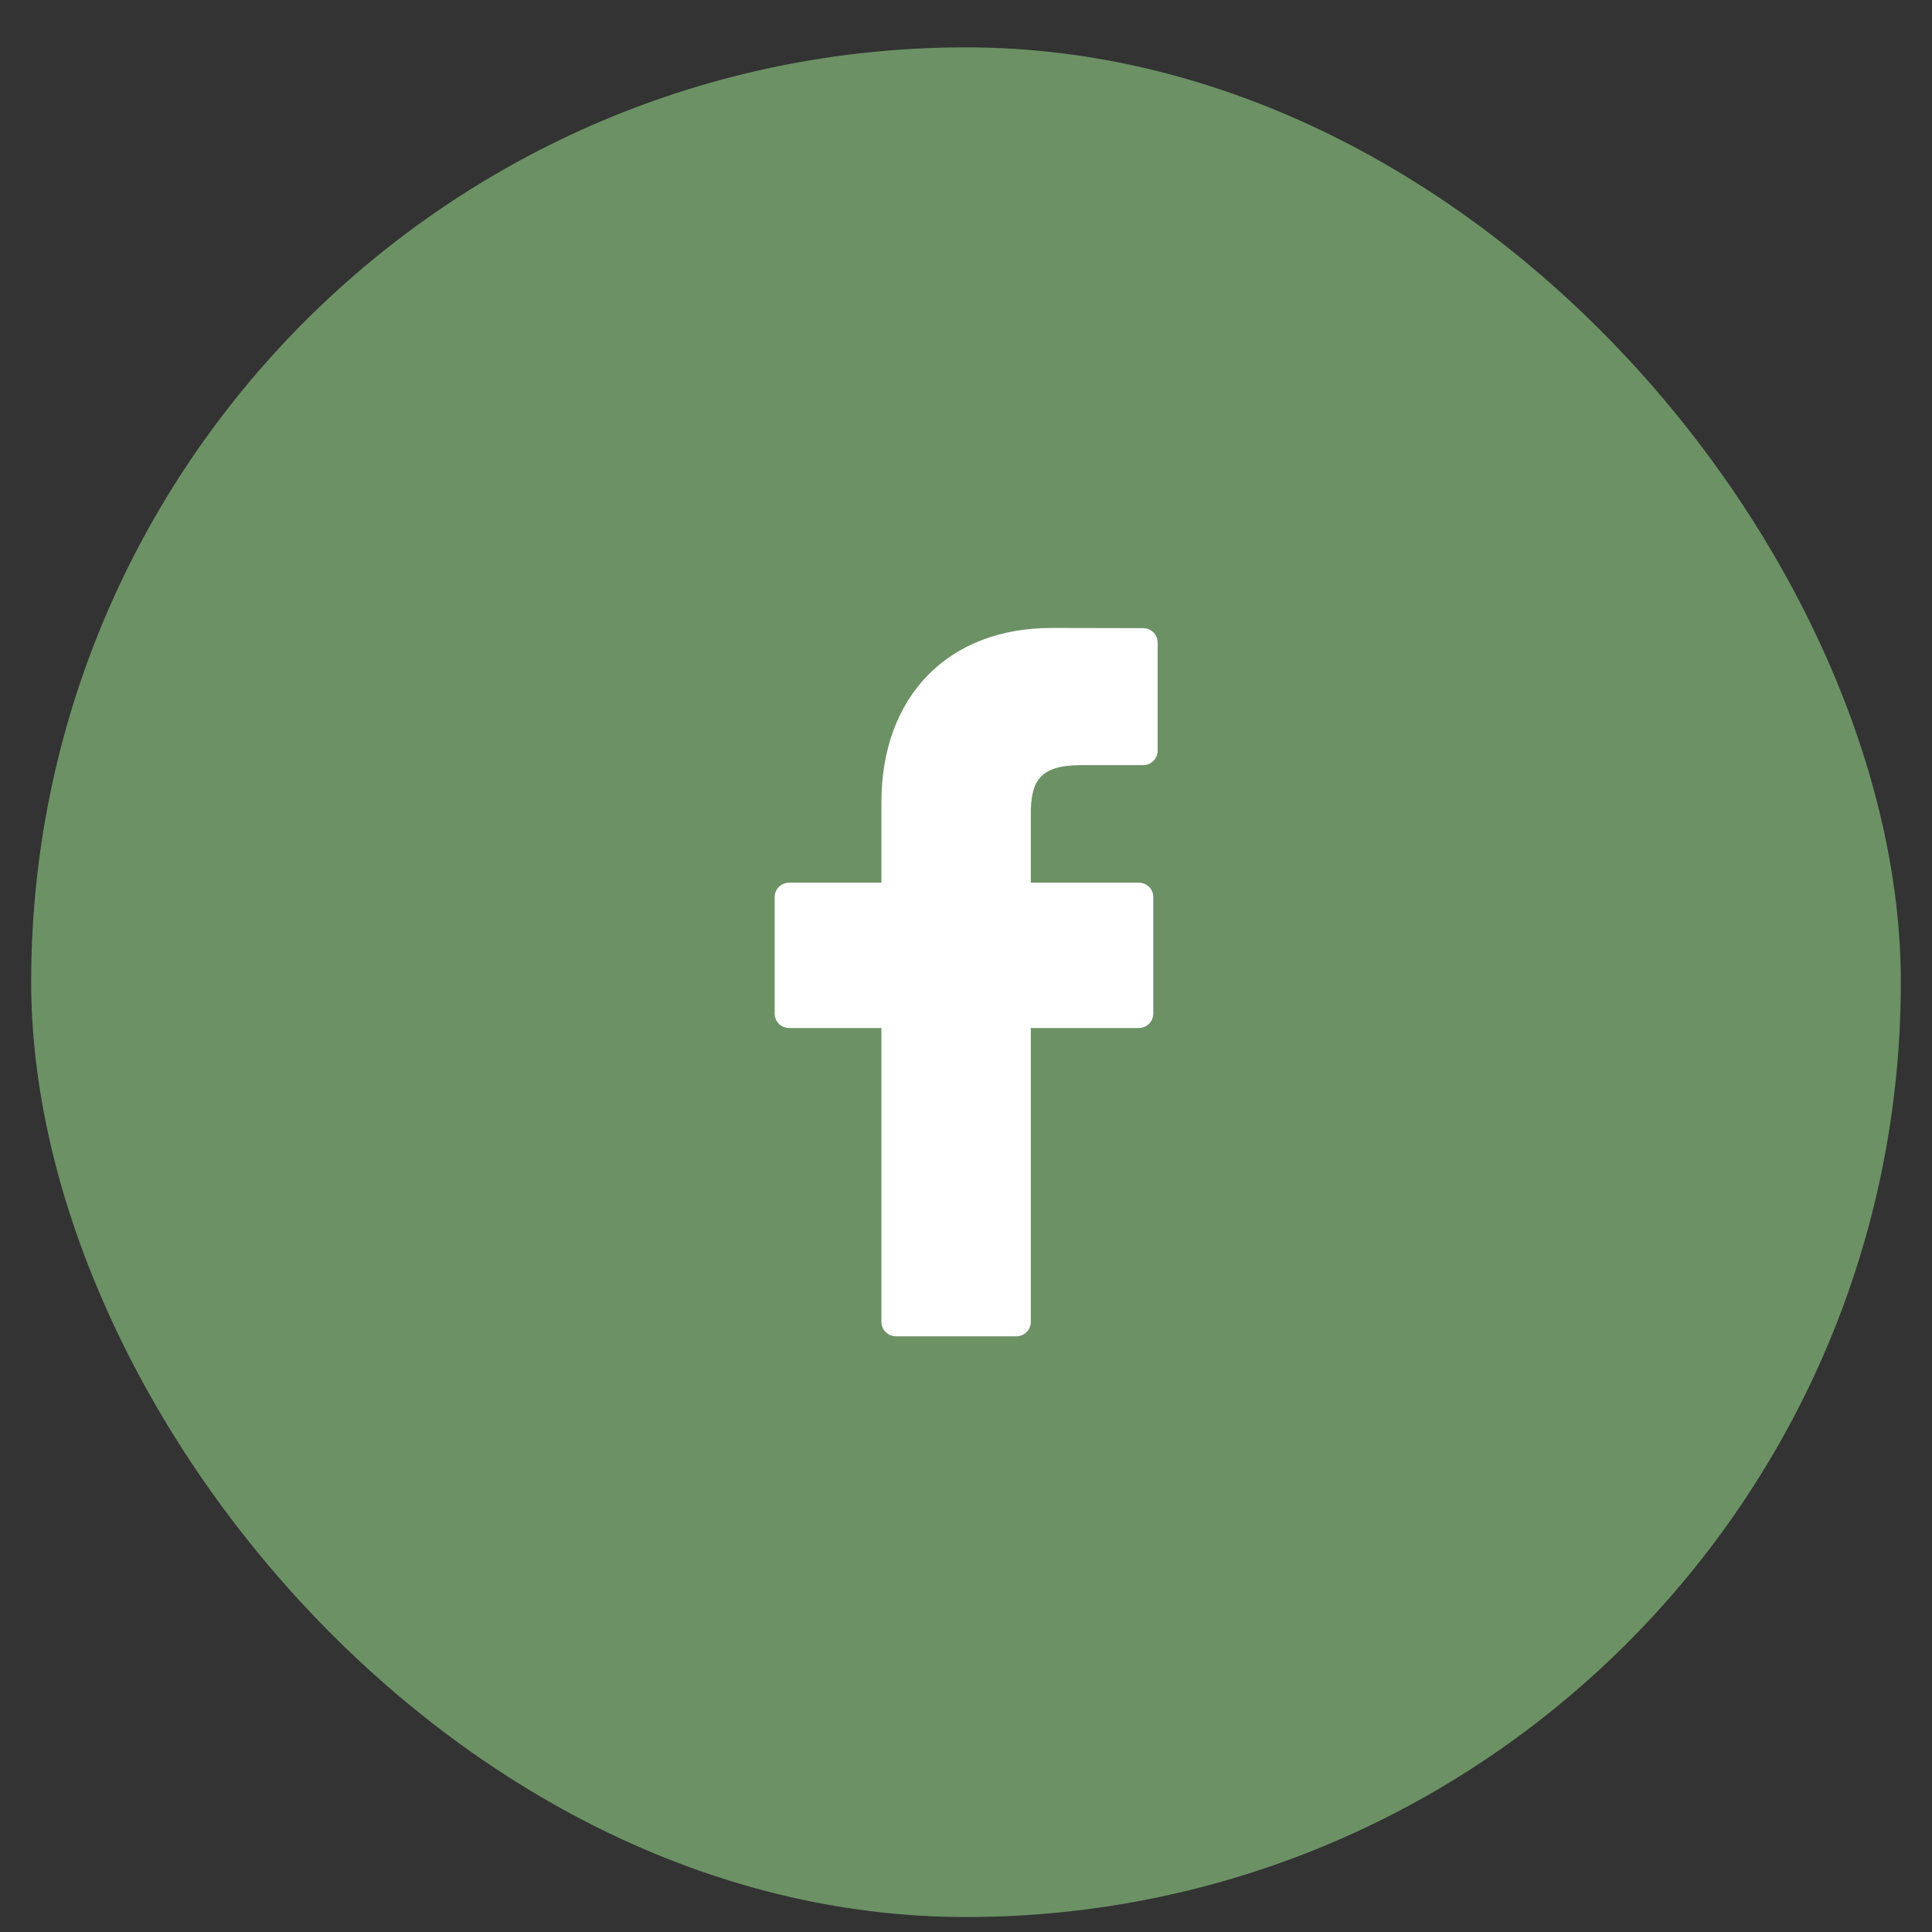<svg xmlns="http://www.w3.org/2000/svg" width="31" height="31" viewBox="0 0 31 31" fill="none">
  <rect x="0" y="0" width="31" height="31" fill="#333333" stroke="none"/>
  <rect x="0.5" y="0.76" width="30" height="30" rx="15" fill="#6C9165"/>
  <path d="M18.343 10.079L16.869 10.076C15.213 10.076 14.143 11.174 14.143 12.873V14.163H12.661C12.533 14.163 12.43 14.267 12.43 14.395V16.263C12.43 16.391 12.534 16.495 12.661 16.495H14.143V21.21C14.143 21.338 14.247 21.442 14.375 21.442H16.308C16.437 21.442 16.54 21.338 16.54 21.21V16.495H18.273C18.401 16.495 18.505 16.391 18.505 16.263L18.505 14.395C18.505 14.333 18.481 14.274 18.438 14.231C18.394 14.187 18.335 14.163 18.274 14.163H16.54V13.07C16.54 12.544 16.666 12.277 17.35 12.277L18.343 12.277C18.471 12.277 18.575 12.173 18.575 12.045V10.31C18.575 10.182 18.471 10.079 18.343 10.079Z" fill="white"/>
</svg>